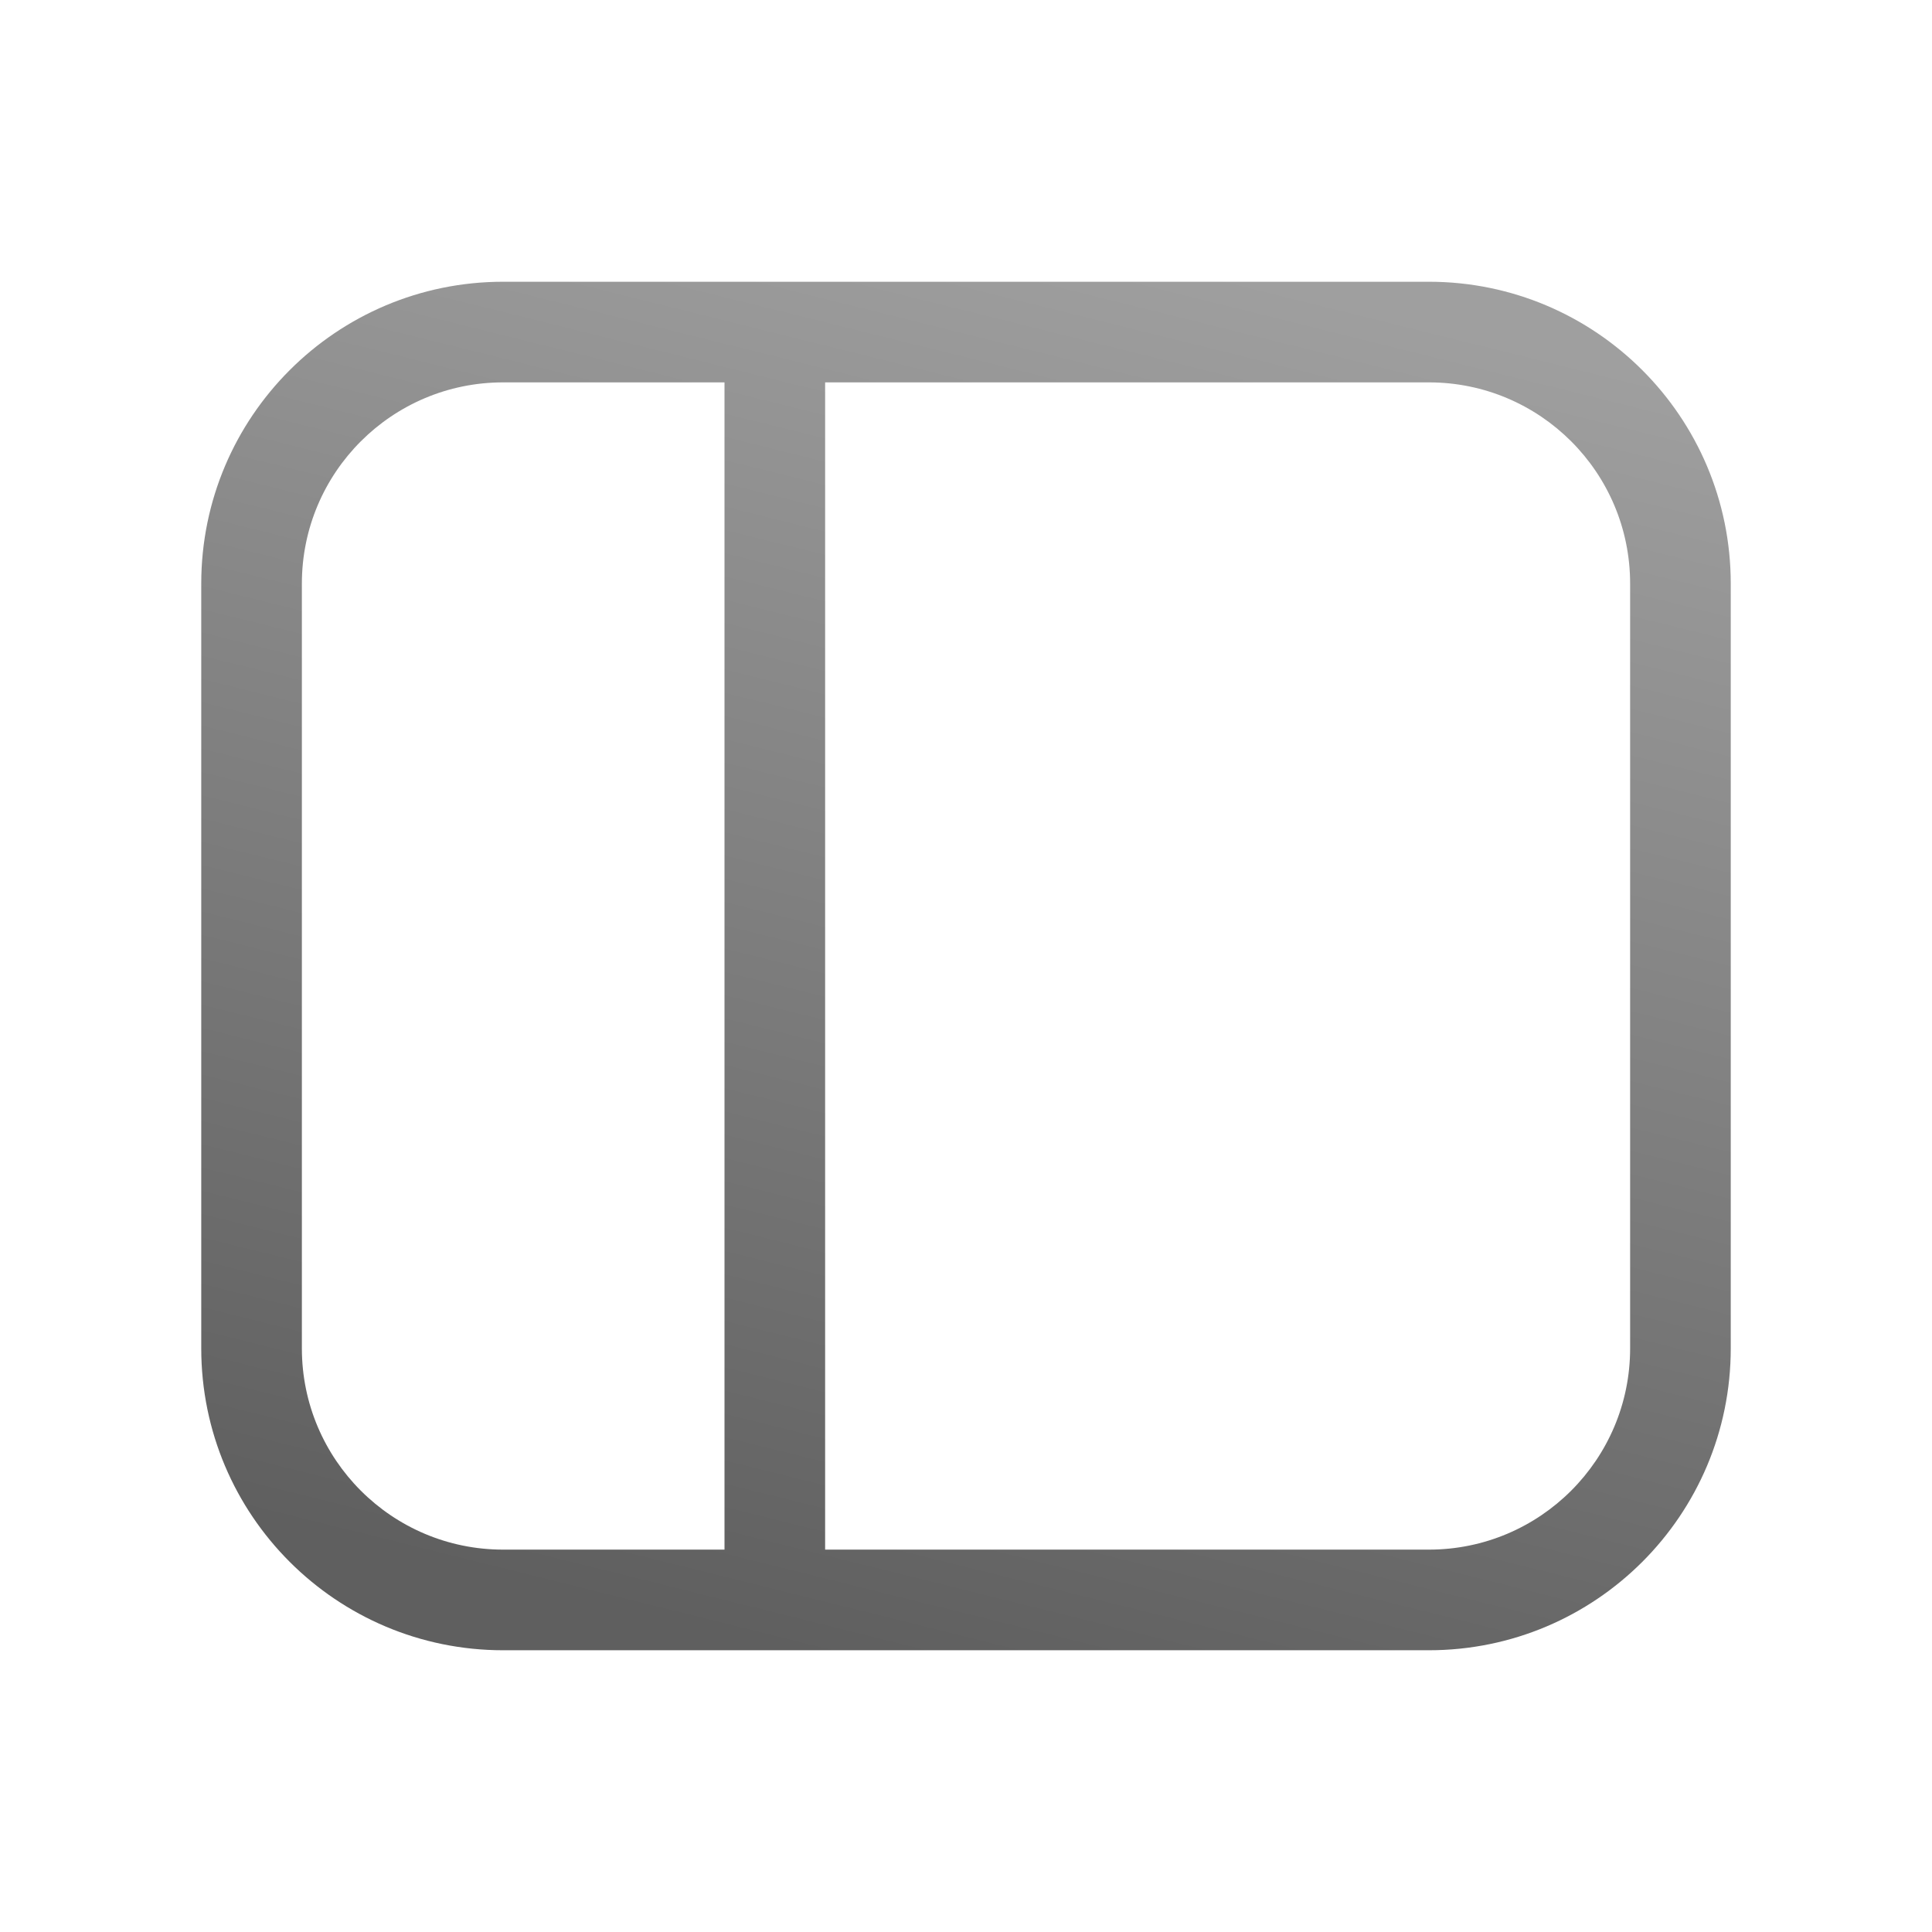 <svg width="48" height="48" viewBox="0 0 48 48" fill="none" xmlns="http://www.w3.org/2000/svg">
<path d="M5 14.5C5 10.358 8.358 7 12.5 7H35.5C39.642 7 43 10.358 43 14.5V33.5C43 37.642 39.642 41 35.5 41H12.5C8.358 41 5 37.642 5 33.5V14.5ZM20.5 9.5V38.5H35.5C38.261 38.5 40.5 36.261 40.5 33.5V14.5C40.5 11.739 38.261 9.5 35.5 9.5H20.5ZM18 9.5H12.5C9.739 9.5 7.5 11.739 7.5 14.5V33.5C7.5 36.261 9.739 38.5 12.5 38.5H18V9.5Z" fill="url(#paint0_linear_5152_1105)"/>
<defs>
<linearGradient id="paint0_linear_5152_1105" x1="30.104" y1="6.642" x2="21.44" y2="41.468" gradientUnits="userSpaceOnUse">
<stop stop-color="#9F9F9F"/>
<stop offset="1" stop-color="#5F5F5F"/>
</linearGradient>
</defs>
</svg>
